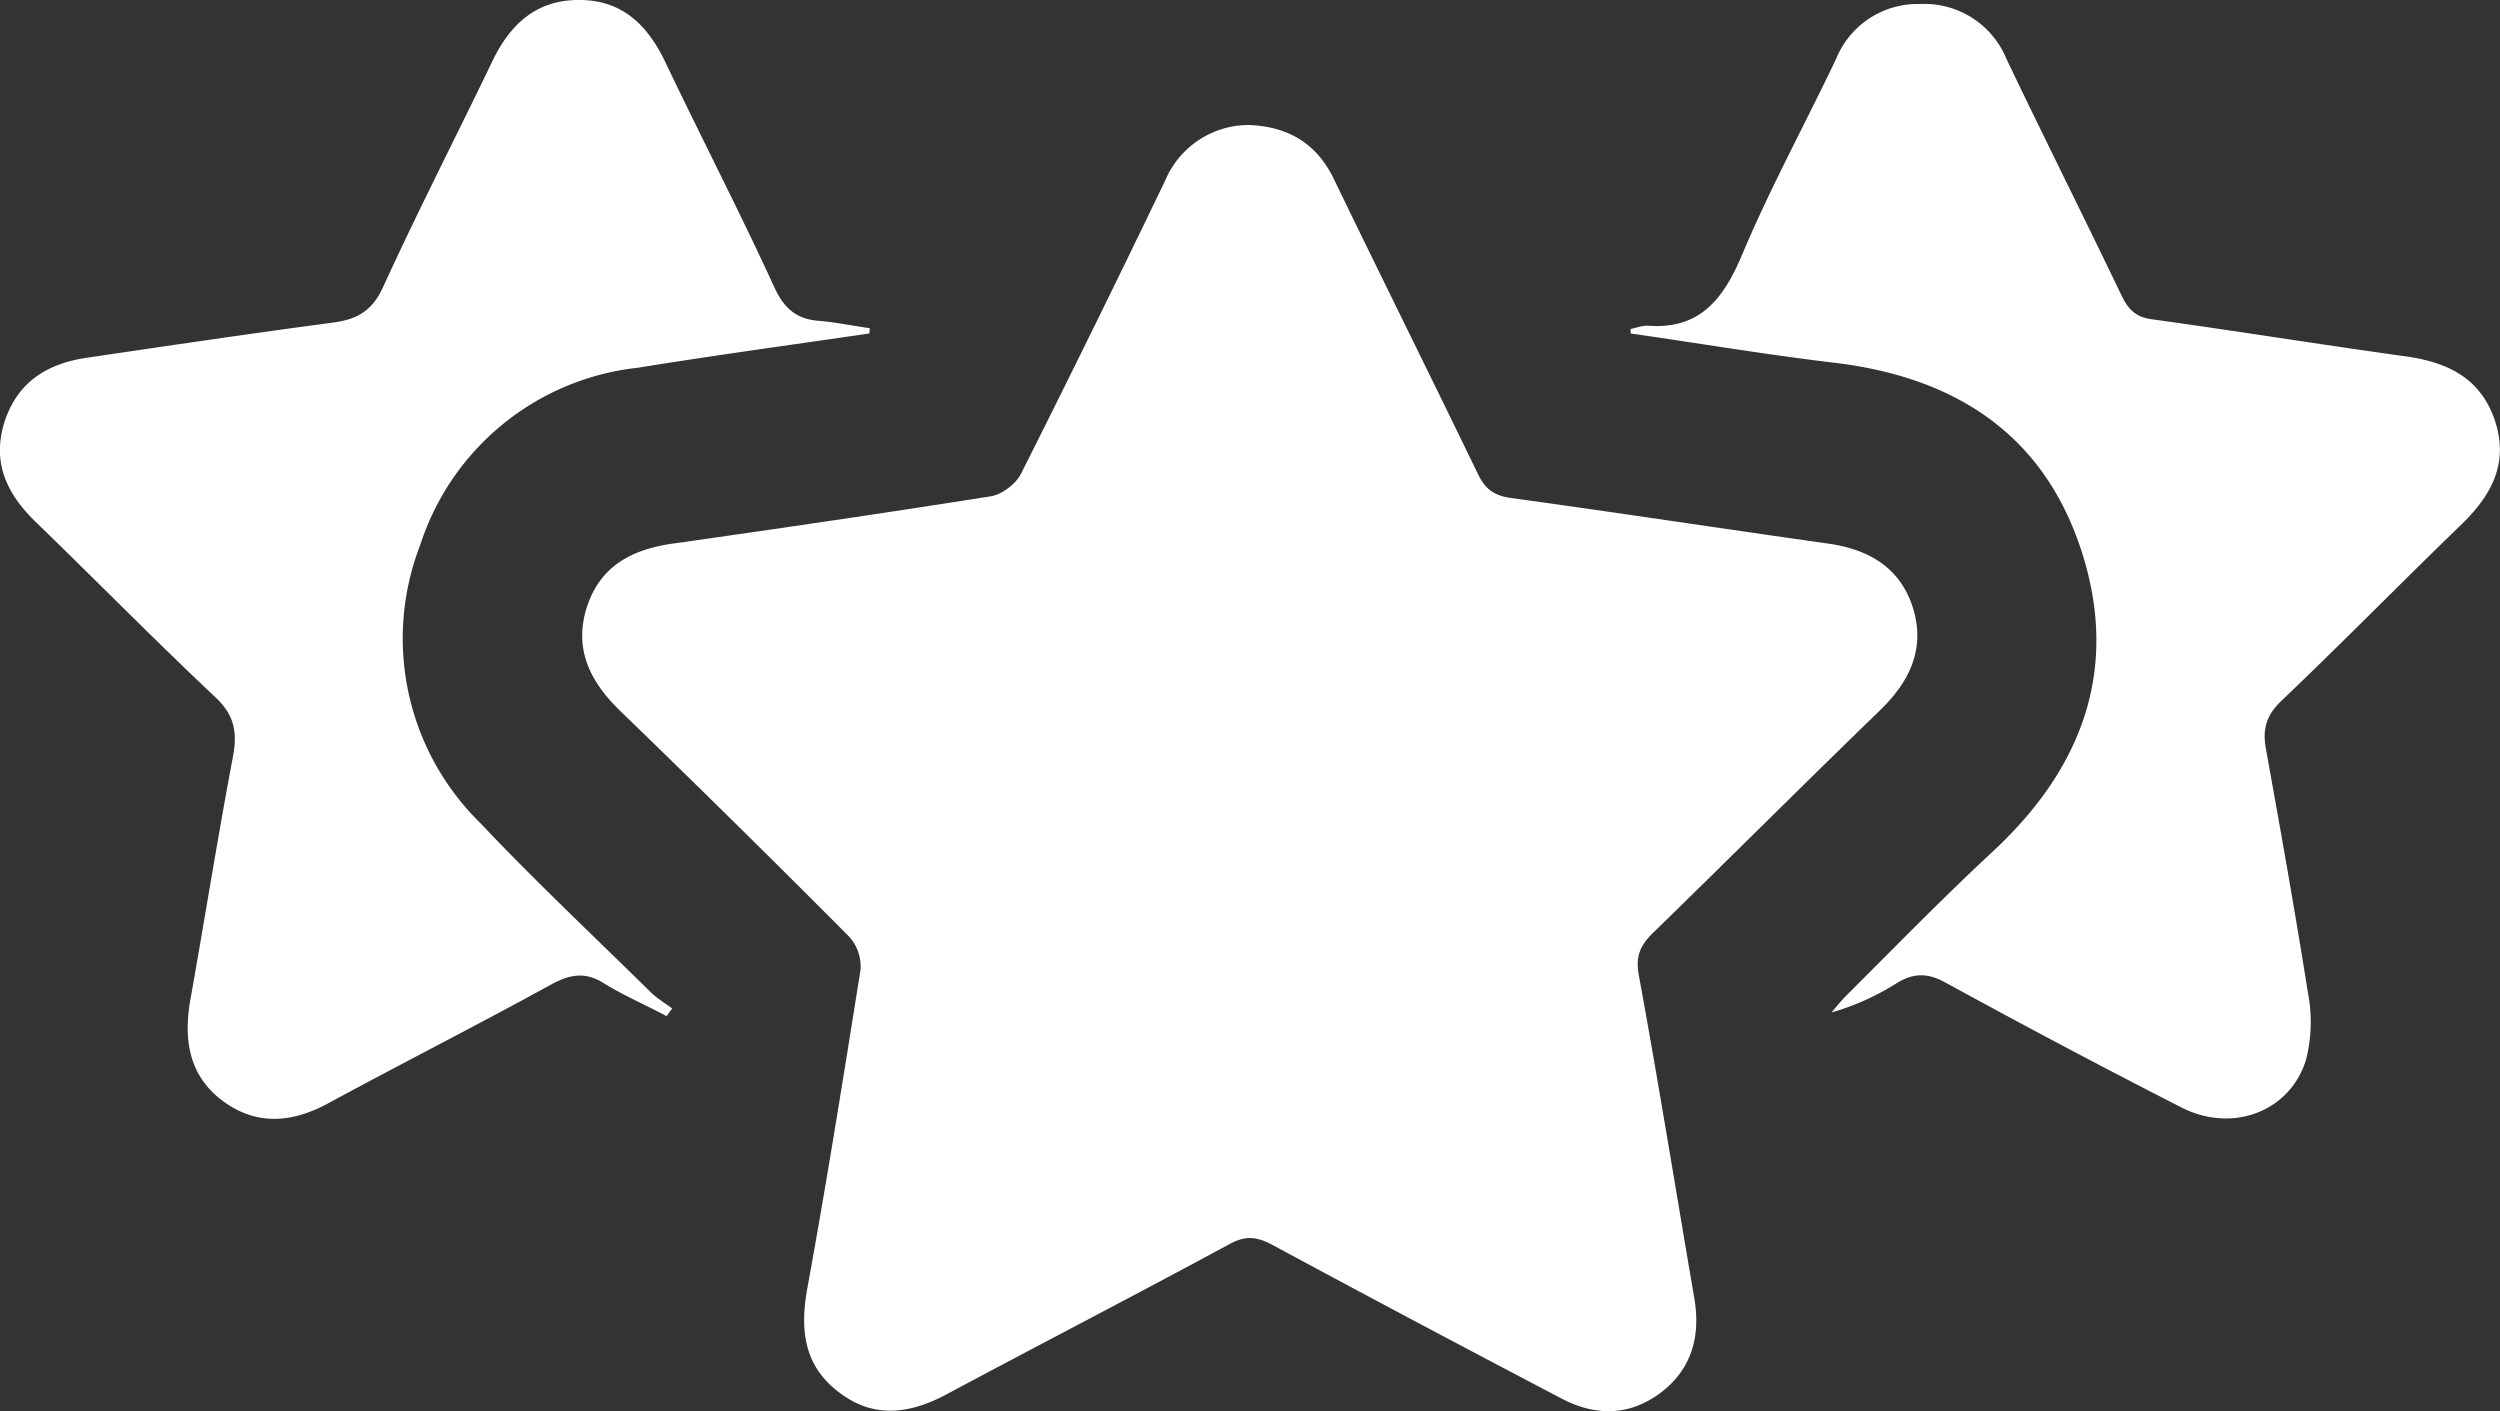 <svg viewBox="0 0 62 35" fill="none" xmlns="http://www.w3.org/2000/svg"><rect x="0" y="0" width="62" height="35" fill="#333333" stroke="none"/><g clip-path="url(#a)" fill="#fff"><path d="M30.98 3.1c.96.04 1.67.45 2.1 1.34 1.18 2.44 2.39 4.87 3.57 7.31.18.38.4.54.82.6 2.62.36 5.24.76 7.86 1.13.99.14 1.77.57 2.1 1.56.33 1.02-.05 1.84-.8 2.57-1.89 1.83-3.76 3.7-5.65 5.54-.3.3-.42.56-.34 1.02.49 2.67.92 5.35 1.38 8.03.16.95-.07 1.77-.85 2.35-.78.58-1.63.57-2.47.12-2.4-1.26-4.78-2.52-7.15-3.8-.4-.21-.67-.23-1.07-.01-2.31 1.25-4.65 2.46-6.97 3.7-.9.49-1.8.64-2.66 0-.9-.65-1.02-1.55-.83-2.6.48-2.63.9-5.27 1.32-7.9a1.1 1.1 0 0 0-.28-.83 414.76 414.76 0 0 0-5.68-5.6c-.75-.73-1.15-1.53-.83-2.56.34-1.07 1.18-1.47 2.22-1.6 2.6-.37 5.2-.75 7.79-1.16.28-.04.62-.3.75-.54a456.2 456.2 0 0 0 3.59-7.3 2.25 2.25 0 0 1 2.08-1.37Z"/><path d="M21.56 8.27c-1.91.28-3.83.54-5.74.85a6.4 6.4 0 0 0-5.4 4.4 6.41 6.41 0 0 0 1.5 6.9c1.36 1.44 2.8 2.79 4.2 4.17.16.16.36.28.55.42l-.14.19c-.5-.27-1.04-.5-1.53-.8-.46-.3-.84-.25-1.32.01-1.82 1-3.67 1.94-5.5 2.93-.9.5-1.8.6-2.66-.04-.84-.63-.97-1.52-.8-2.5.36-2.02.68-4.04 1.06-6.05.11-.6.03-1.02-.44-1.46-1.52-1.43-2.98-2.92-4.48-4.37-.7-.69-1.06-1.46-.75-2.45.32-1 1.07-1.46 2.06-1.6 2.03-.3 4.06-.6 6.09-.87.6-.08.97-.29 1.24-.88.86-1.88 1.8-3.71 2.7-5.58.44-.93 1.1-1.55 2.17-1.54 1.05 0 1.68.61 2.12 1.52.9 1.89 1.86 3.74 2.73 5.64.25.53.58.77 1.13.8.41.04.81.12 1.22.18l-.01.13Zm18.87-.11c.16-.03.32-.1.47-.08 1.25.08 1.83-.65 2.29-1.73.7-1.67 1.57-3.26 2.35-4.9a2.18 2.18 0 0 1 2.08-1.35 2.2 2.2 0 0 1 2.14 1.36c.94 1.97 1.92 3.92 2.86 5.88.17.35.36.53.76.58 2.1.29 4.2.63 6.3.92 1.03.15 1.85.54 2.2 1.61.34 1.05-.1 1.84-.83 2.55-1.5 1.45-2.96 2.94-4.47 4.38-.38.36-.48.71-.38 1.22.36 2 .72 4.02 1.04 6.04a3.8 3.8 0 0 1-.05 1.64c-.4 1.3-1.84 1.83-3.1 1.18-1.96-1-3.9-2.03-5.82-3.08-.46-.26-.82-.26-1.26.02-.48.3-1 .54-1.59.71.12-.14.23-.28.35-.4 1.22-1.22 2.42-2.45 3.67-3.61 2.22-2.07 3.14-4.55 2.16-7.5-.97-2.91-3.21-4.27-6.16-4.61-1.67-.2-3.33-.48-5-.72v-.1Z"/></g><defs><clipPath id="a"><path fill="#fff" d="M0 0h62v35h-62z"/></clipPath></defs></svg>